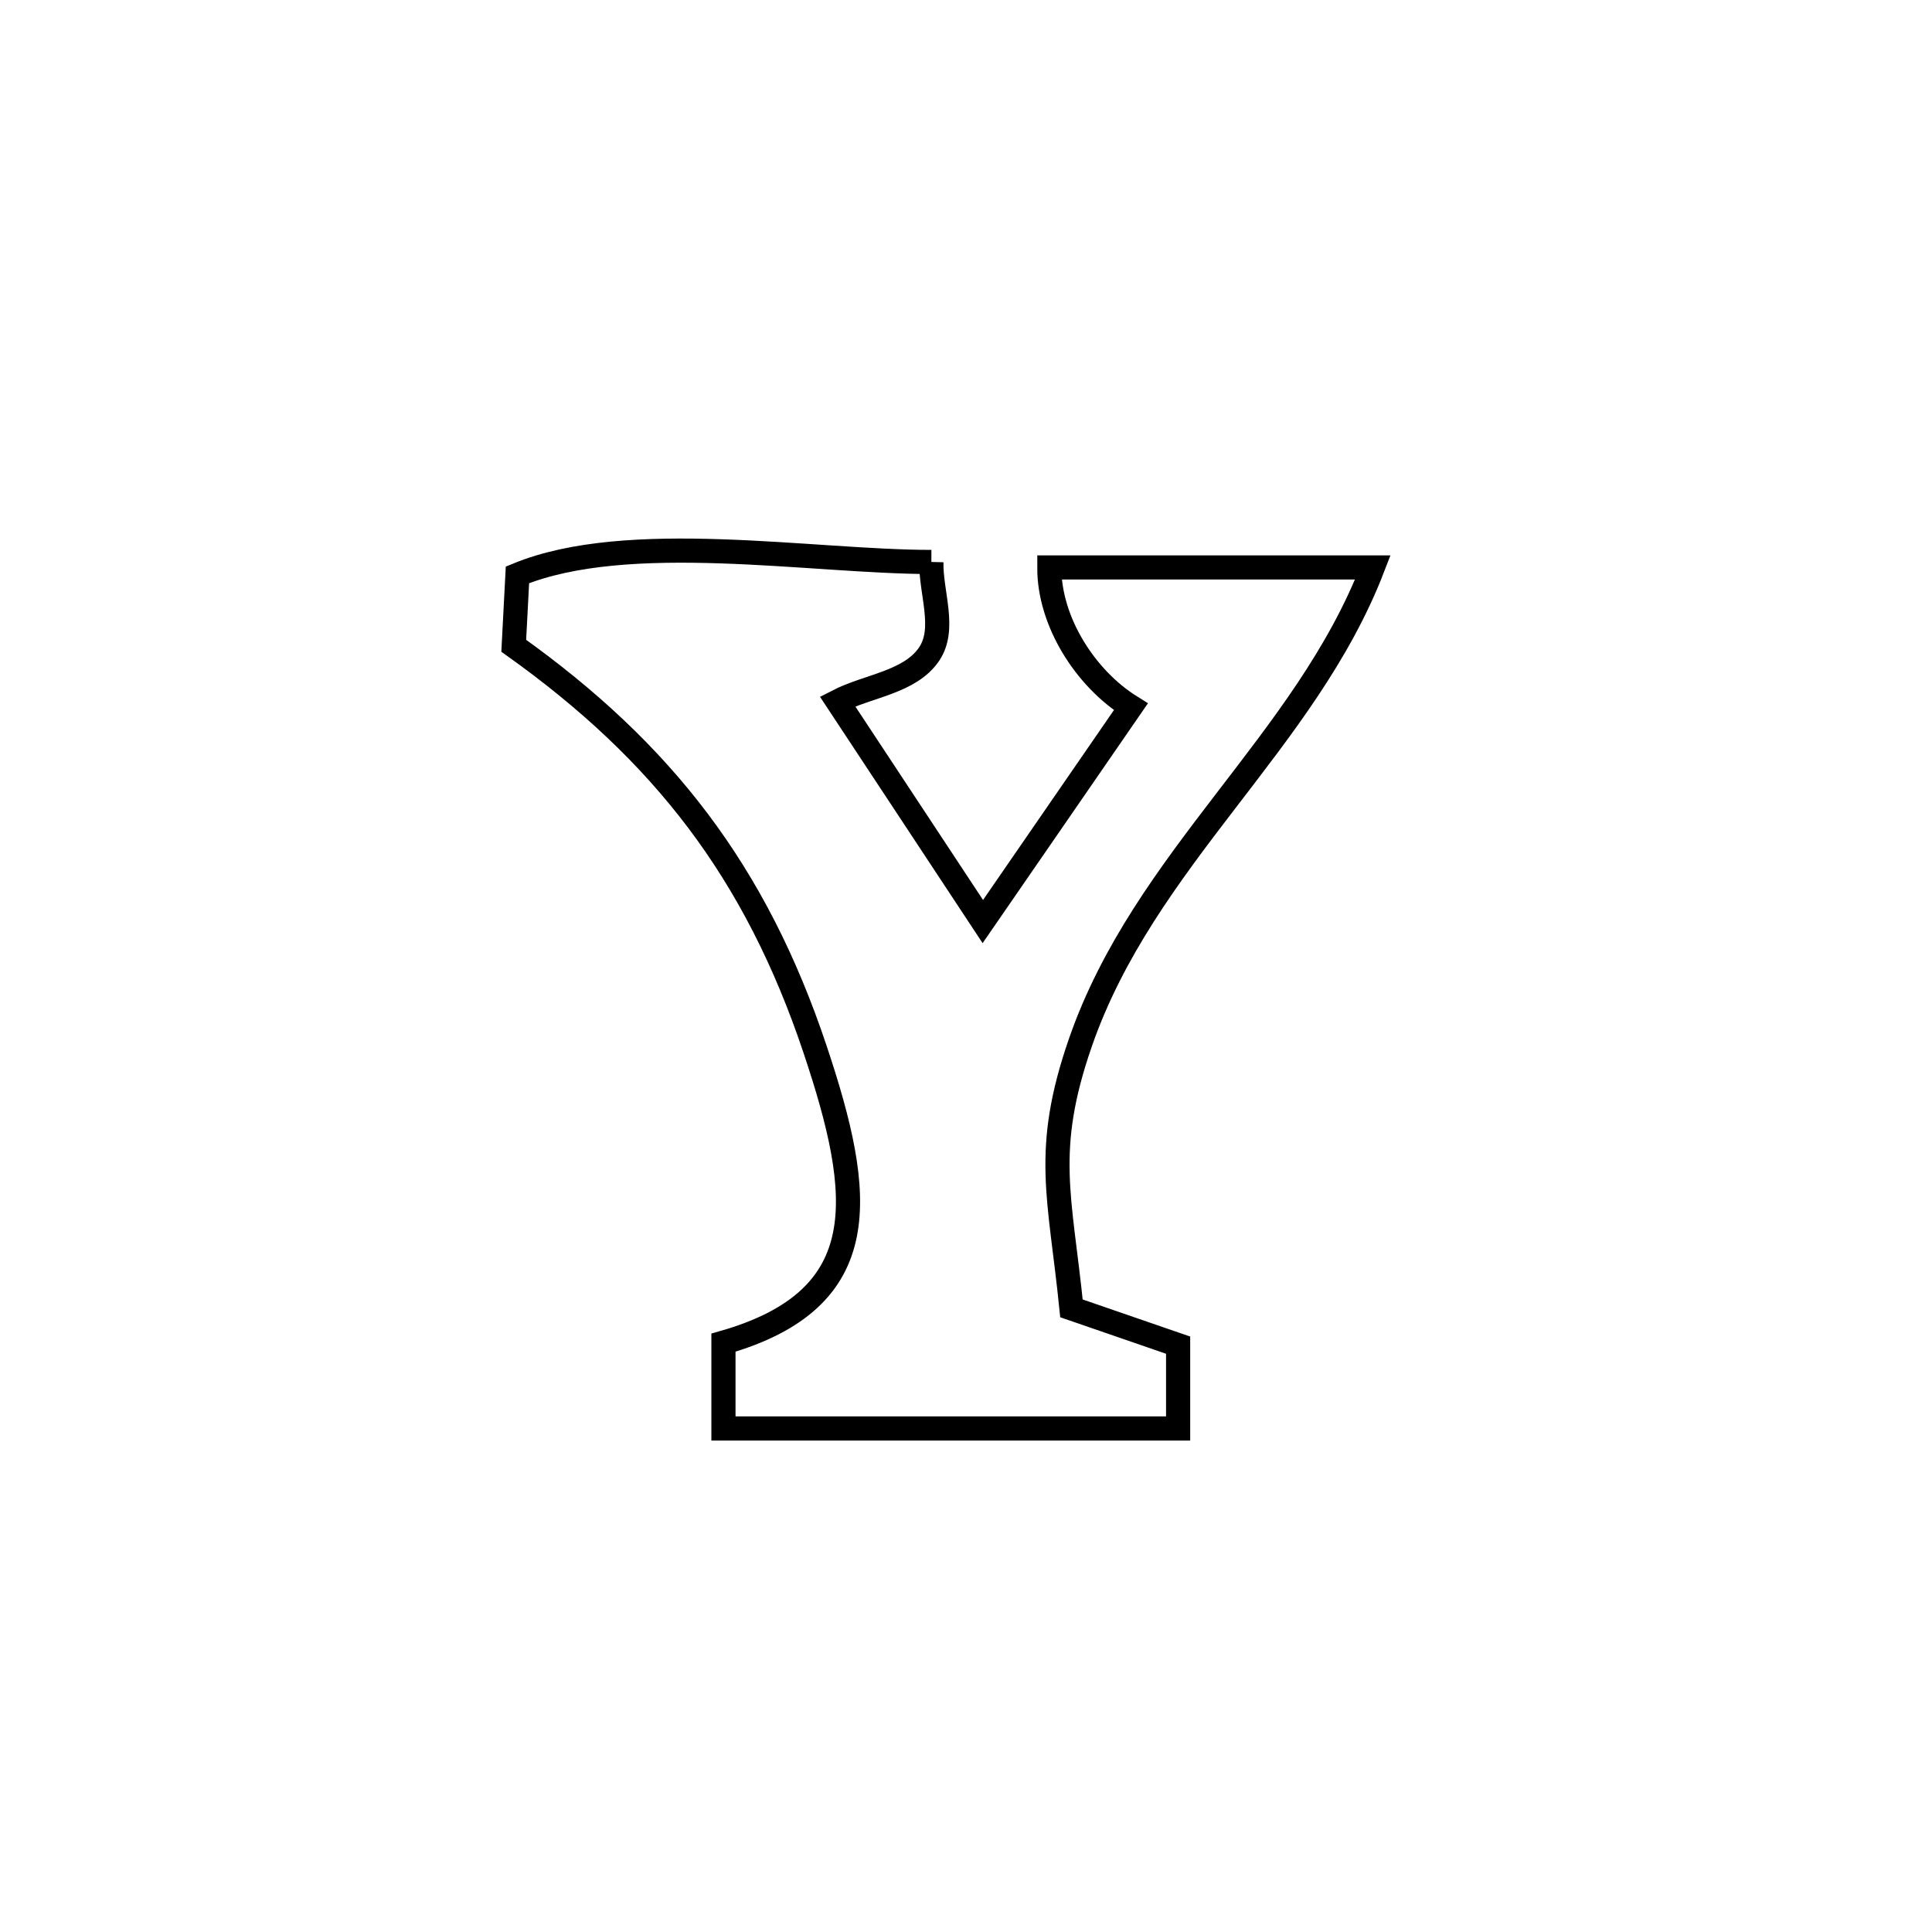 <svg xmlns="http://www.w3.org/2000/svg" viewBox="0.0 0.0 24.0 24.0" height="200px" width="200px"><path fill="none" stroke="black" stroke-width=".3" stroke-opacity="1.0"  filling="0" d="M11.57 6.981 L11.57 6.981 C11.561 7.362 11.755 7.808 11.543 8.124 C11.304 8.478 10.784 8.517 10.404 8.713 L10.404 8.713 C10.838 9.37 11.794 10.82 12.209 11.448 L12.209 11.448 C12.822 10.559 13.435 9.67 14.048 8.78 L14.048 8.78 C13.481 8.427 13.032 7.718 13.035 7.049 L13.035 7.049 C14.375 7.049 15.714 7.049 17.054 7.049 L17.054 7.049 C16.216 9.221 14.215 10.666 13.422 12.948 C12.954 14.296 13.17 14.863 13.31 16.253 L13.31 16.253 C13.752 16.406 14.194 16.558 14.635 16.71 L14.635 16.71 C14.635 17.055 14.635 17.4 14.635 17.745 L14.635 17.745 C12.753 17.745 10.87 17.745 8.987 17.745 L8.987 17.745 C8.987 17.389 8.987 17.034 8.987 16.679 L8.987 16.679 C10.886 16.136 10.733 14.854 10.126 13.038 C9.388 10.831 8.233 9.342 6.382 8.022 L6.382 8.022 C6.398 7.729 6.413 7.435 6.428 7.141 L6.428 7.141 C7.802 6.575 10.083 6.981 11.57 6.981 L11.57 6.981"></path></svg>
